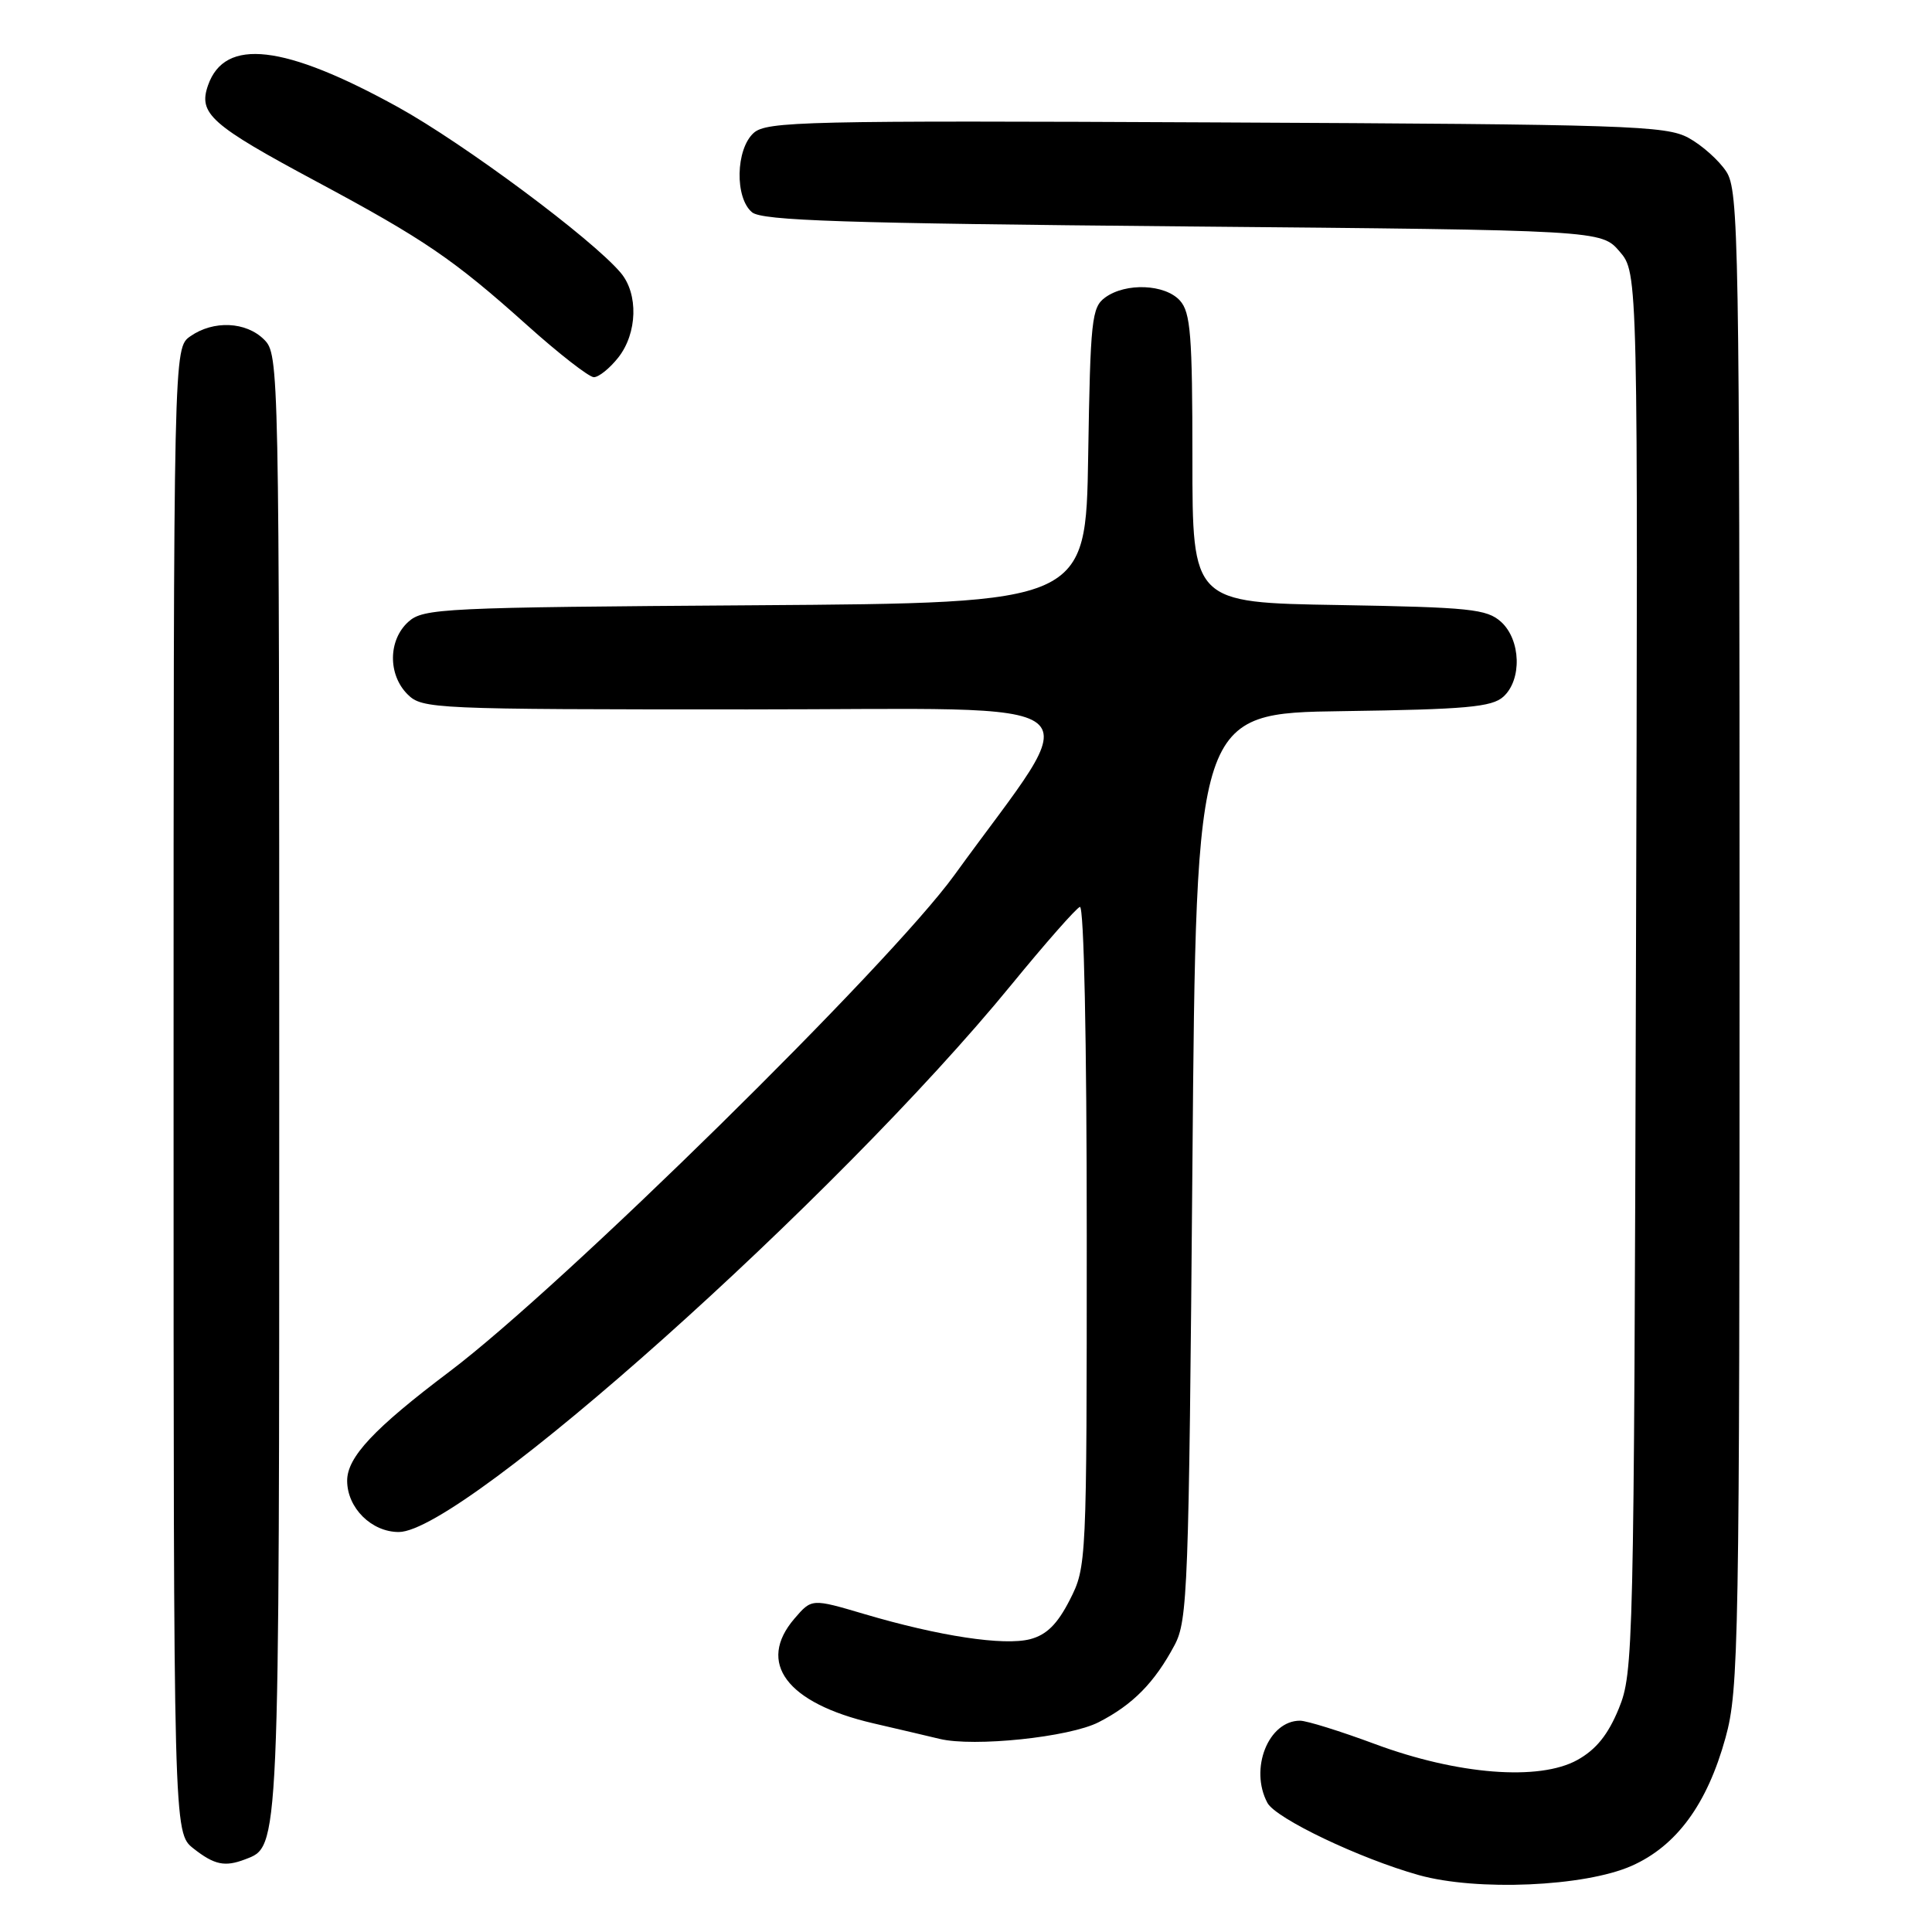 <?xml version="1.0" encoding="UTF-8" standalone="no"?>
<!DOCTYPE svg PUBLIC "-//W3C//DTD SVG 1.1//EN" "http://www.w3.org/Graphics/SVG/1.1/DTD/svg11.dtd" >
<svg xmlns="http://www.w3.org/2000/svg" xmlns:xlink="http://www.w3.org/1999/xlink" version="1.1" viewBox="0 0 256 256">
 <g >
 <path fill="currentColor"
d=" M 216.19 247.24 C 222.15 244.60 226.21 239.07 228.64 230.26 C 230.40 223.88 230.50 217.98 230.50 124.46 C 230.50 31.61 230.39 25.24 228.74 22.73 C 227.77 21.25 225.52 19.24 223.74 18.27 C 220.76 16.64 215.73 16.48 161.11 16.22 C 106.58 15.96 101.57 16.08 99.86 17.62 C 97.48 19.78 97.35 26.22 99.65 28.13 C 100.99 29.24 111.78 29.59 156.74 30.00 C 212.17 30.50 212.17 30.50 214.61 33.33 C 217.05 36.17 217.05 36.17 216.77 128.83 C 216.51 218.87 216.44 221.64 214.50 226.39 C 213.08 229.86 211.49 231.83 209.00 233.21 C 203.94 236.01 193.13 235.16 182.18 231.09 C 177.61 229.39 173.14 228.00 172.26 228.00 C 168.06 228.00 165.53 234.39 167.94 238.89 C 169.05 240.96 180.18 246.27 188.00 248.46 C 195.69 250.61 209.97 249.99 216.19 247.24 Z  M 32.46 246.38 C 37.07 244.61 37.00 246.12 37.00 143.55 C 37.00 48.33 36.97 46.97 35.00 45.00 C 32.61 42.61 28.29 42.41 25.22 44.56 C 23.00 46.11 23.00 46.11 23.00 144.48 C 23.00 242.85 23.00 242.85 25.63 244.93 C 28.40 247.11 29.79 247.40 32.46 246.38 Z  M 145.58 228.20 C 150.10 225.89 152.99 222.95 155.63 218.00 C 157.38 214.73 157.53 210.61 158.00 154.50 C 158.50 94.50 158.50 94.50 177.95 94.23 C 194.27 94.00 197.68 93.69 199.20 92.32 C 201.69 90.07 201.53 84.79 198.90 82.40 C 197.01 80.70 194.80 80.47 177.40 80.17 C 158.00 79.85 158.00 79.85 158.00 60.75 C 158.00 44.39 157.76 41.40 156.35 39.83 C 154.37 37.64 149.17 37.43 146.44 39.42 C 144.65 40.72 144.48 42.39 144.19 60.37 C 143.88 79.90 143.88 79.90 100.04 80.20 C 58.57 80.48 56.09 80.60 54.10 82.40 C 51.43 84.82 51.39 89.39 54.00 92.00 C 55.94 93.94 57.33 94.00 99.06 94.00 C 147.18 94.00 144.13 91.55 126.45 115.97 C 117.84 127.85 74.45 170.52 59.55 181.75 C 49.55 189.29 46.00 193.08 46.00 196.20 C 46.00 199.80 49.22 203.00 52.84 203.00 C 61.34 203.00 110.91 158.73 134.00 130.50 C 138.50 125.00 142.59 120.35 143.09 120.17 C 143.63 119.97 144.00 137.83 144.00 163.70 C 144.00 207.22 143.98 207.61 141.75 212.00 C 140.11 215.21 138.68 216.63 136.50 217.20 C 133.02 218.10 124.47 216.81 114.53 213.87 C 107.56 211.81 107.56 211.81 105.28 214.46 C 100.23 220.33 104.23 225.67 115.68 228.34 C 119.43 229.21 123.40 230.14 124.50 230.41 C 129.04 231.51 141.71 230.19 145.58 228.20 Z  M 81.93 47.37 C 84.46 44.15 84.61 38.94 82.25 36.15 C 78.47 31.66 61.47 19.02 52.73 14.19 C 37.65 5.87 29.79 4.96 27.57 11.29 C 26.24 15.06 27.91 16.54 42.00 24.09 C 56.21 31.71 60.10 34.36 69.82 43.07 C 74.04 46.86 78.03 49.96 78.68 49.98 C 79.33 49.99 80.79 48.81 81.93 47.37 Z "/>
</g>
</svg>